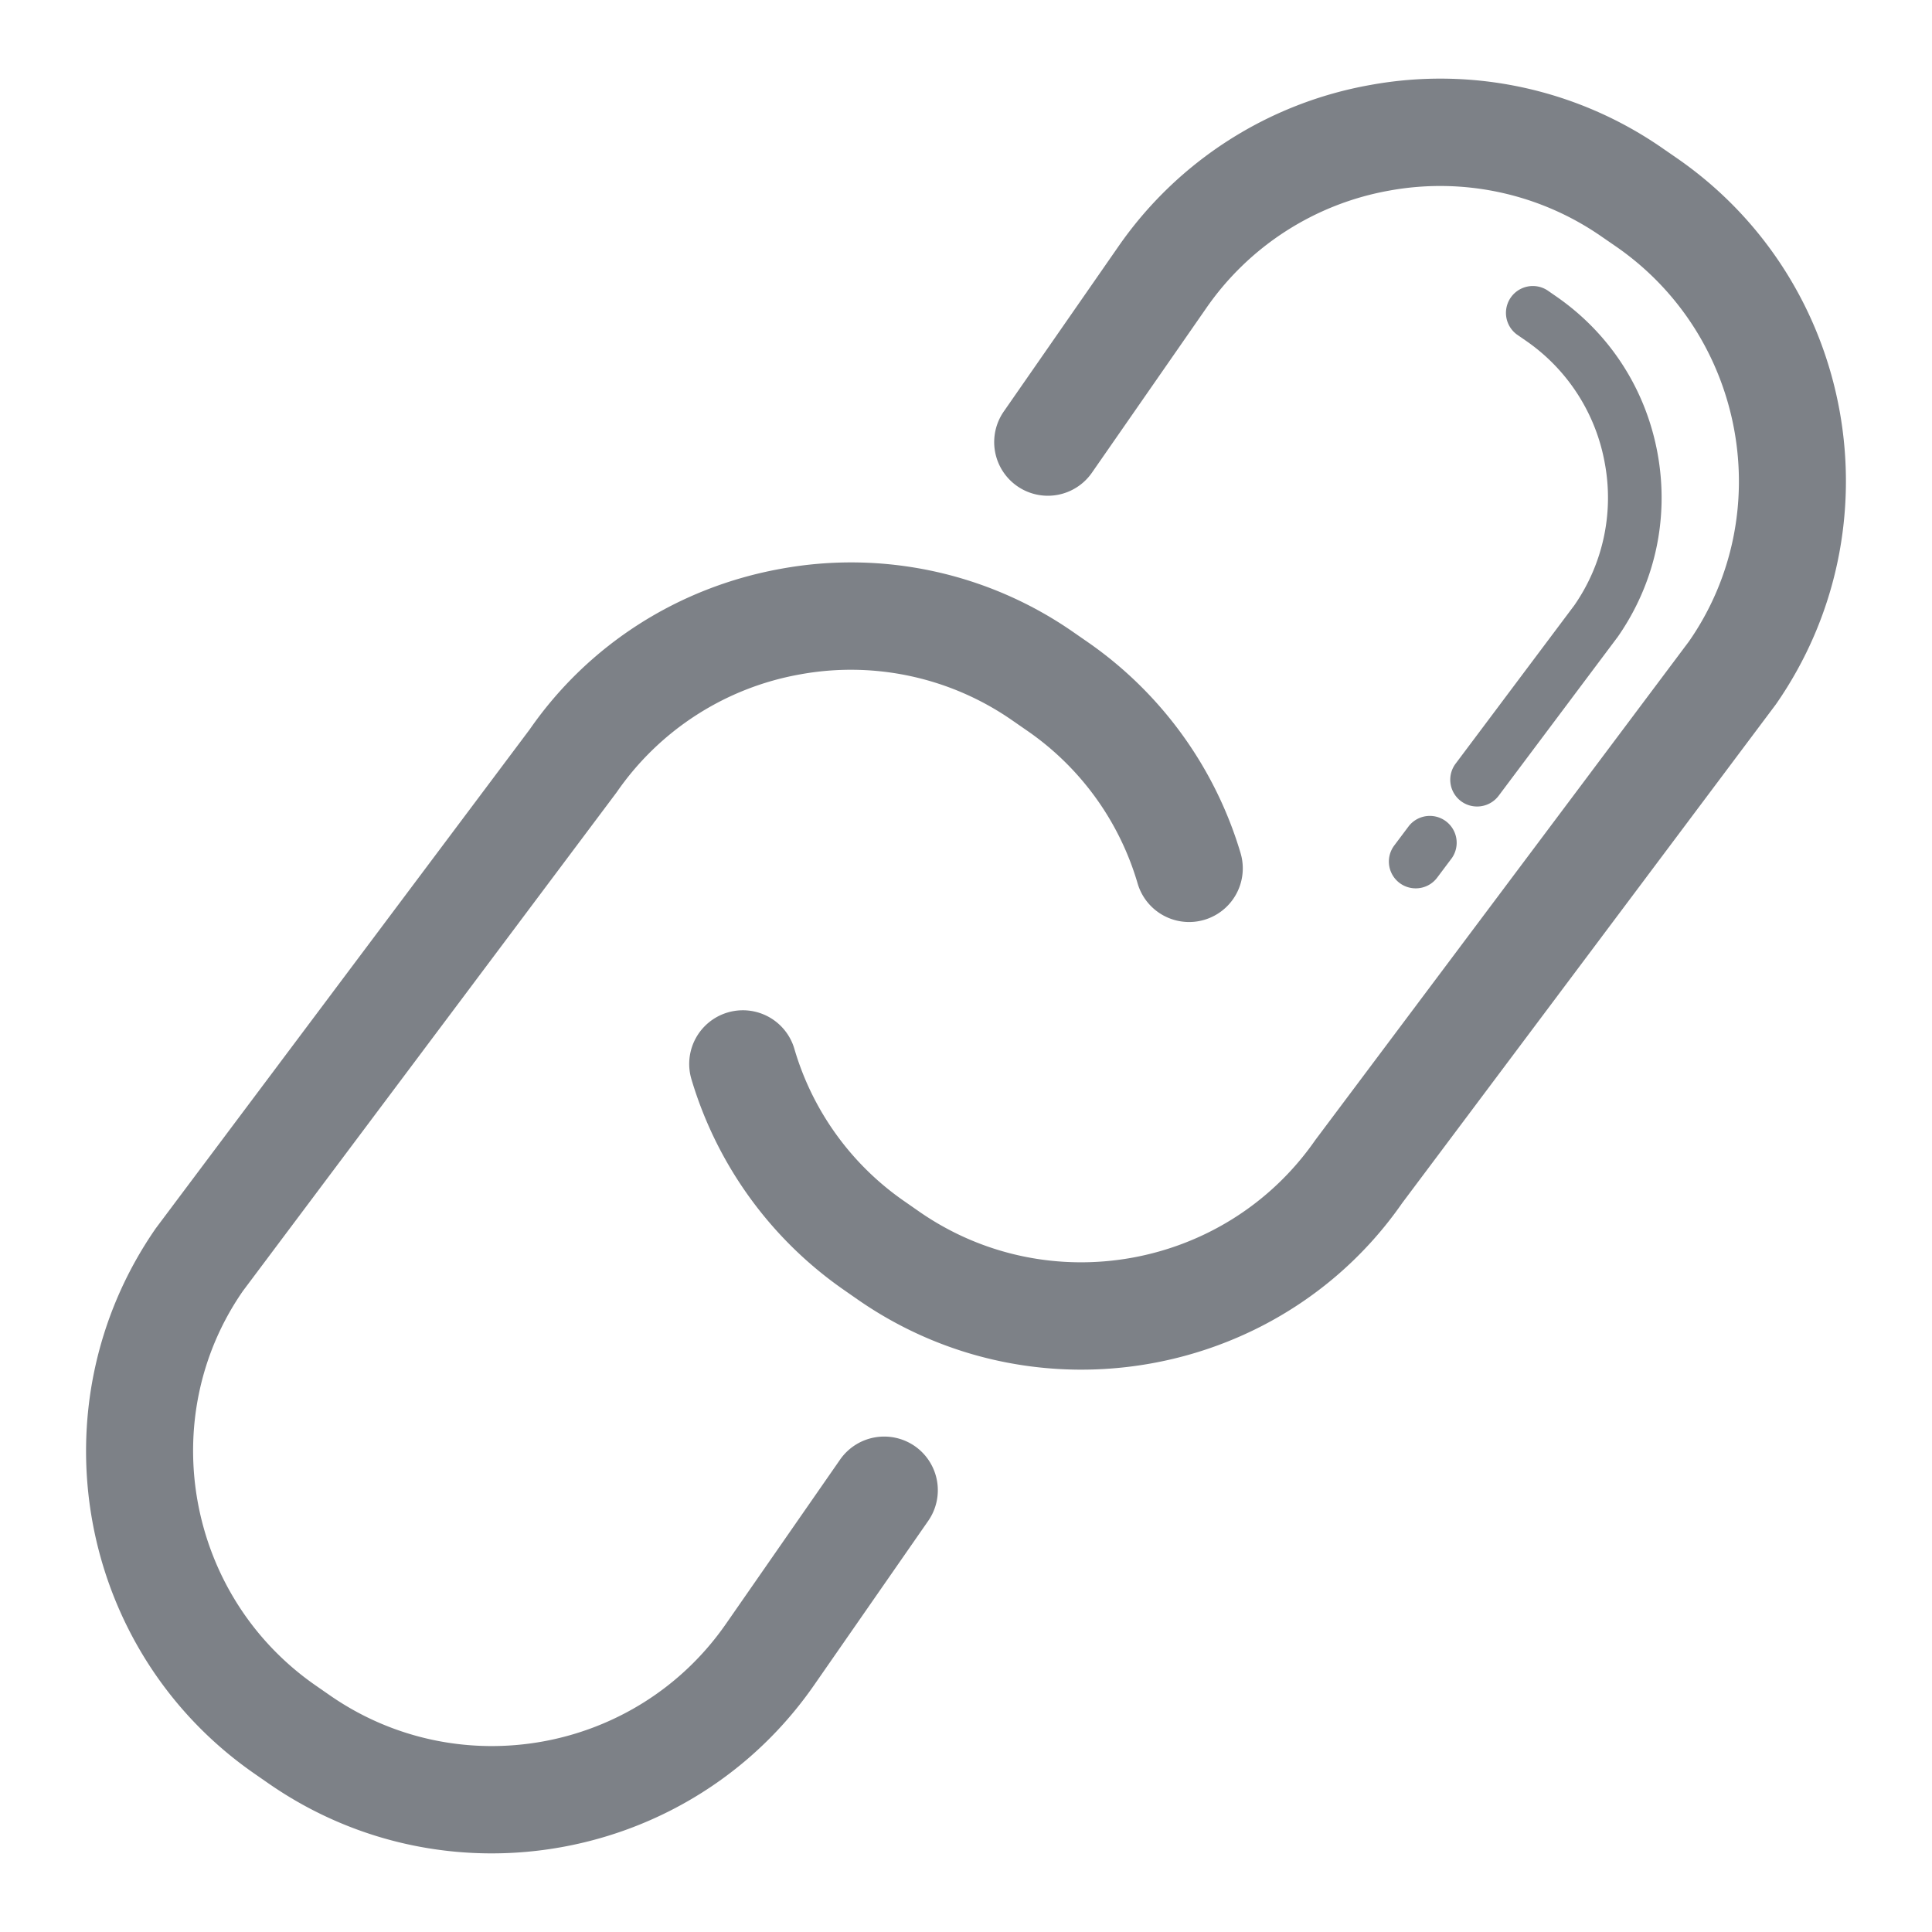 <svg t="1742477245015" class="icon" viewBox="0 0 1024 1024" version="1.1" xmlns="http://www.w3.org/2000/svg" p-id="11033" width="32" height="32"><path d="M260.565 982.329c-40.875 0-82.133-12.018-118.187-37.035l-7.595-5.276c-94.066-65.323-117.461-195.015-52.139-289.081l198.13-264.363c31.047-44.743 78.535-75.264 133.134-85.106a206.222 206.222 0 0 1 155.321 33.806l7.595 5.262a208.412 208.412 0 0 1 80.711 111.644 28.444 28.444 0 1 1-54.556 16.128 149.148 149.148 0 0 0-58.581-81.038l-7.595-5.262a149.746 149.746 0 0 0-112.796-24.562 149.86 149.86 0 0 0-97.109 62.407L128.782 684.203c-46.834 67.47-29.852 161.636 38.457 209.081l7.595 5.276c68.281 47.417 162.46 30.464 209.906-37.831l60.53-87.125a28.501 28.501 0 0 1 39.595-7.125 28.473 28.473 0 0 1 7.125 39.595l-60.53 87.111c-40.292 58.027-105.088 89.145-170.894 89.145z" fill="#7d8187" p-id="11034"></path><path d="M573.113 725.945c-40.917 0-82.261-12.004-118.372-37.063l-7.652-5.333a208.256 208.256 0 0 1-80.626-111.573 28.444 28.444 0 1 1 54.556-16.128 149.12 149.12 0 0 0 58.553 81.01l7.652 5.333c68.252 47.388 162.432 30.407 209.877-37.888l198.116-264.391c46.848-67.47 29.867-161.636-38.443-209.081l-7.538-5.191a149.888 149.888 0 0 0-112.868-24.619 149.86 149.86 0 0 0-97.109 62.407l-60.516 87.111a28.43 28.43 0 1 1-46.72-32.441l60.516-87.111a206.265 206.265 0 0 1 133.746-85.945 206.393 206.393 0 0 1 155.335 33.835l7.524 5.191c94.151 65.394 117.532 195.086 52.196 289.138l-198.116 264.391c-39.893 57.415-104.448 88.348-170.112 88.348z" fill="#7d8187" p-id="11035"></path><path d="M750.364 470.841a14.194 14.194 0 0 1-11.364-22.741l7.794-10.382a14.222 14.222 0 0 1 22.741 17.052l-7.794 10.382a14.123 14.123 0 0 1-11.378 5.689zM782.891 427.463a14.194 14.194 0 0 1-11.364-22.741l62.948-83.968a99.982 99.982 0 0 0 16.128-75.093 100.295 100.295 0 0 0-41.785-65.024l-4.878-3.371a14.236 14.236 0 0 1 16.199-23.396l4.892 3.385c28.402 19.726 47.417 49.323 53.561 83.342s-1.337 68.409-21.049 96.796l-63.246 84.395a14.265 14.265 0 0 1-11.406 5.675z" fill="#7d8187" p-id="11036"></path></svg>